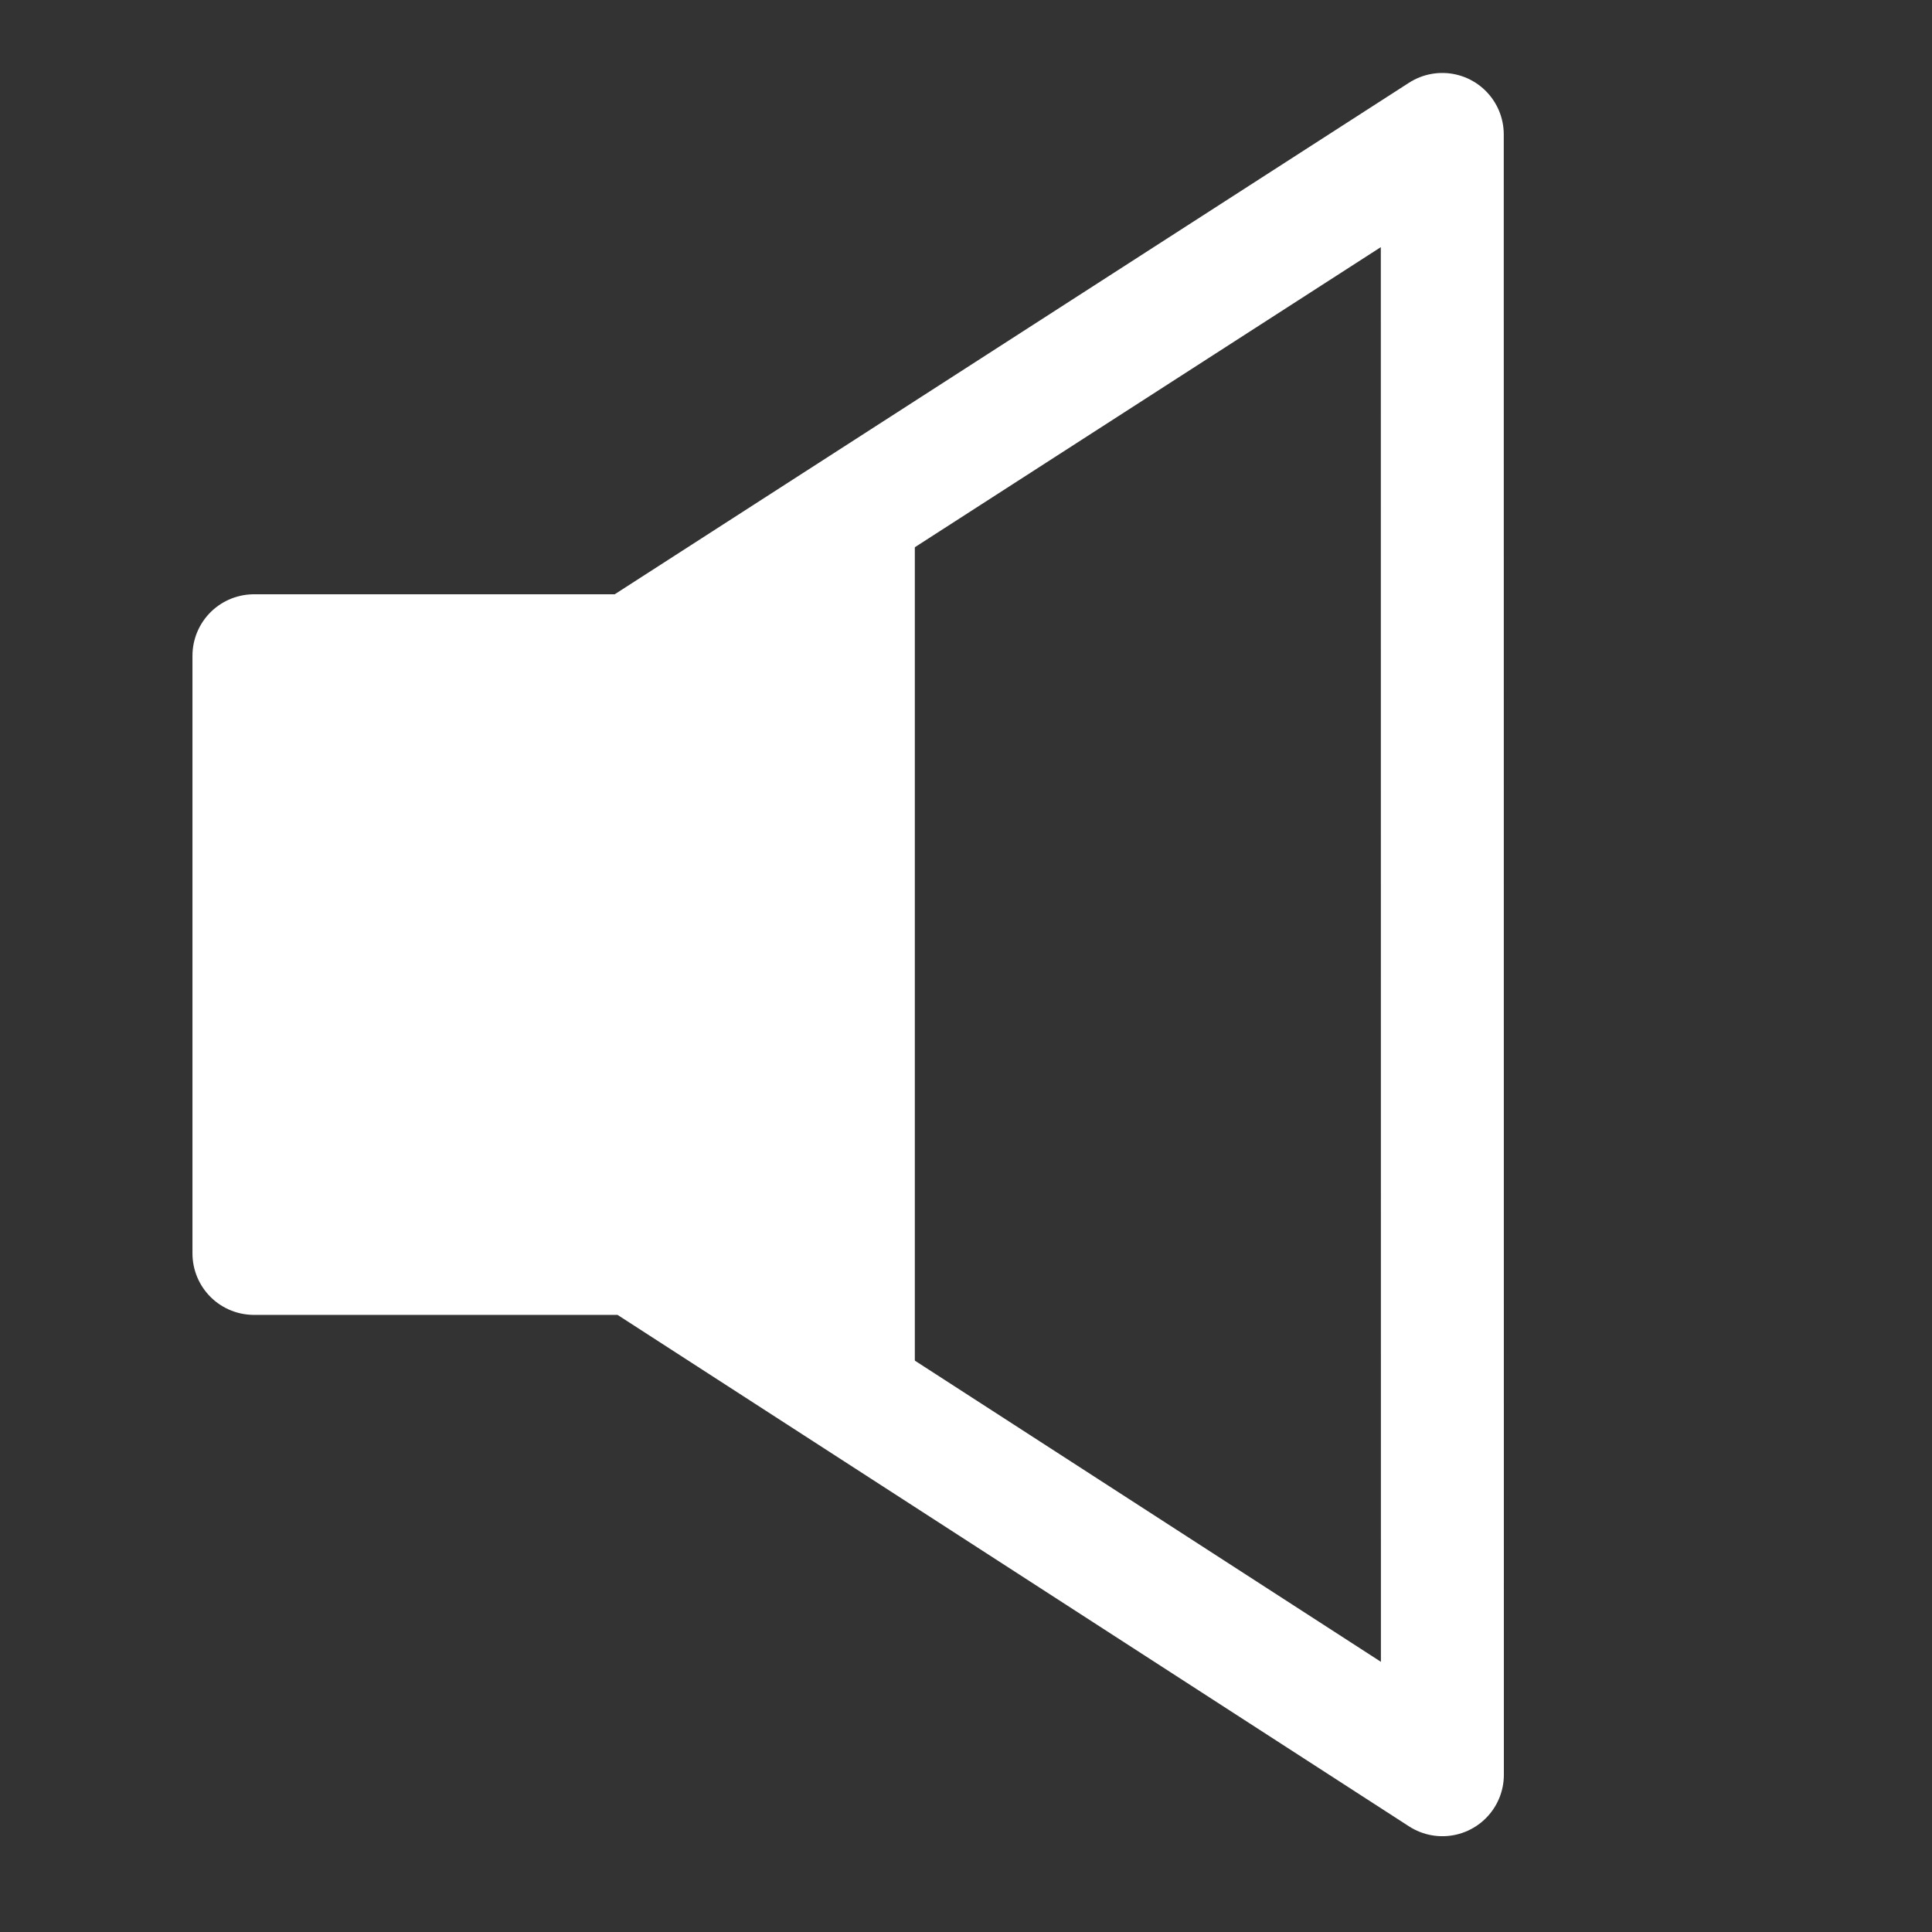 <?xml version="1.0" ?><!DOCTYPE svg  PUBLIC '-//W3C//DTD SVG 1.1//EN'  'http://www.w3.org/Graphics/SVG/1.1/DTD/svg11.dtd'><svg enable-background="new 0 0 55 55" height="55px" id="Layer_1" version="1.1" viewBox="0 0 55 55" width="55px" x="0px" xml:space="preserve" xmlns="http://www.w3.org/2000/svg" xmlns:xlink="http://www.w3.org/1999/xlink" y="0px"><rect x="0" y="0" width="55" height="55" fill="#333333" stroke="none"/><g display="block" id="speaker-muted-033">
	<g display="inline">
		<g>
			<polygon fill="none" points="41.062,50.523 41.059,3.827      18.014,18.668 7.229,18.668 7.229,35.682 18.096,35.682    " stroke="#ffffff" stroke-linejoin="round" stroke-width="3.5"/>
		</g>
	</g>
	<polygon display="inline" fill="#ffffff" points="26.043,13.498 18.014,18.668 7.229,18.668 7.229,35.682 18.096,35.682    26.043,40.816  "/>
</g></svg>